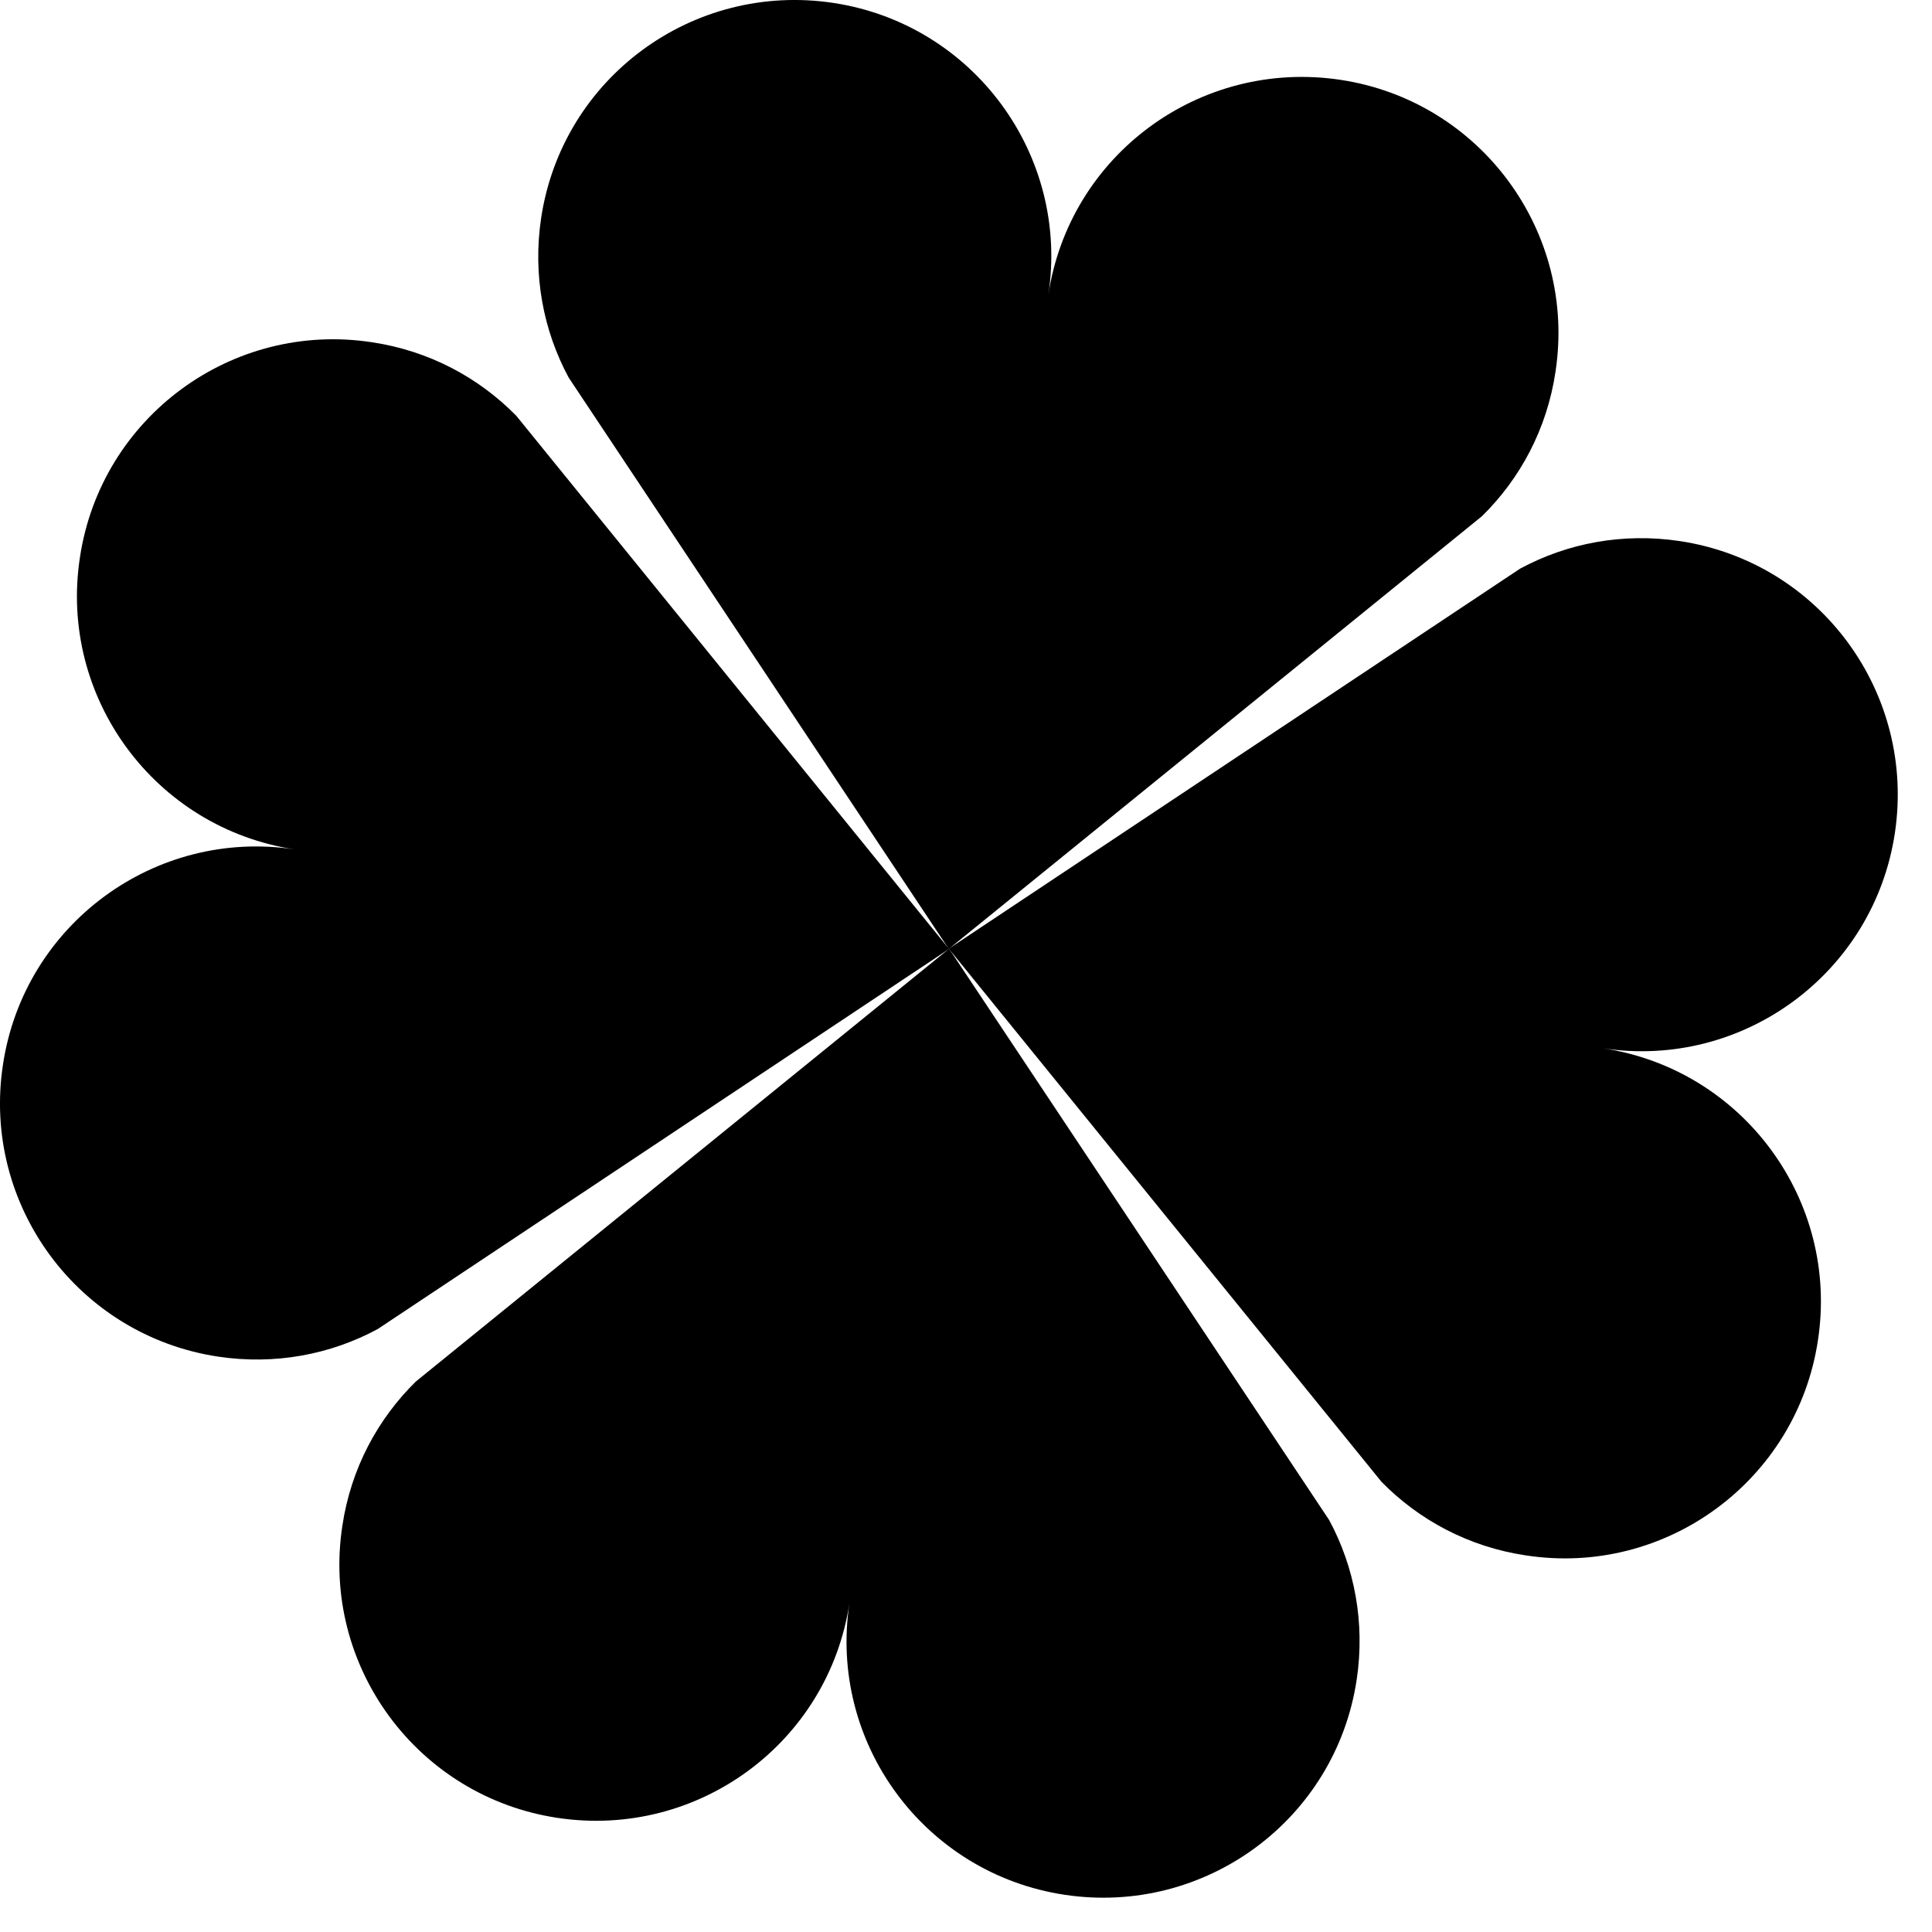 <svg width="54" height="54" viewBox="0 0 54 54" fill="none" xmlns="http://www.w3.org/2000/svg">
<path d="M26.523 26.52L41.421 14.428C42.487 13.382 43.238 11.993 43.476 10.394C44.076 6.484 41.383 2.821 37.464 2.231C33.544 1.642 29.89 4.324 29.301 8.244C29.9 4.334 27.207 0.671 23.288 0.081C19.368 -0.509 15.715 2.174 15.125 6.094C14.887 7.683 15.182 9.234 15.896 10.556L26.523 26.53V26.52Z" fill="url(#paint0_linear_49_221)" style=""/>
<path d="M26.523 26.52L14.43 11.621C13.384 10.556 11.995 9.804 10.396 9.566C6.486 8.967 2.823 11.659 2.234 15.579C1.634 19.489 4.327 23.152 8.246 23.742C4.336 23.143 0.673 25.835 0.083 29.755C-0.516 33.665 2.177 37.328 6.096 37.918C7.685 38.156 9.236 37.861 10.558 37.147L26.532 26.52H26.523Z" fill="url(#paint1_linear_49_221)" style=""/>
<path d="M26.523 26.521L11.624 38.613C10.558 39.659 9.807 41.048 9.569 42.647C8.969 46.557 11.662 50.22 15.582 50.81C19.501 51.4 23.155 48.717 23.744 44.797C23.145 48.707 25.838 52.37 29.757 52.96C33.677 53.55 37.33 50.867 37.92 46.947C38.158 45.358 37.863 43.807 37.15 42.485L26.523 26.511V26.521Z" fill="url(#paint2_linear_49_221)" style=""/>
<path d="M26.523 26.521L38.615 41.419C39.661 42.485 41.05 43.236 42.649 43.474C46.559 44.074 50.222 41.381 50.812 37.462C51.411 33.551 48.718 29.889 44.799 29.299C48.709 29.898 52.372 27.206 52.962 23.286C53.551 19.366 50.869 15.713 46.949 15.123C45.36 14.885 43.809 15.18 42.487 15.894L26.513 26.521H26.523Z" fill="url(#paint3_linear_49_221)" style=""/>
<defs>
<linearGradient id="paint0_linear_49_221" x1="14.275" y1="11.683" x2="42.625" y2="15.99" gradientUnits="userSpaceOnUse">
<stop stop-color="#B7854D" style="stop-color:#B7854D;stop-color:color(display-p3 0.718 0.522 0.302);stop-opacity:1;"/>
<stop offset="0.15" stop-color="#F5D98F" style="stop-color:#F5D98F;stop-color:color(display-p3 0.961 0.851 0.561);stop-opacity:1;"/>
<stop offset="0.3" stop-color="#FFF9B3" style="stop-color:#FFF9B3;stop-color:color(display-p3 1 0.977 0.702);stop-opacity:1;"/>
<stop offset="0.52" stop-color="#F4D88E" style="stop-color:#F4D88E;stop-color:color(display-p3 0.957 0.847 0.557);stop-opacity:1;"/>
<stop offset="0.64" stop-color="#FEF9B4" style="stop-color:#FEF9B4;stop-color:color(display-p3 0.996 0.977 0.706);stop-opacity:1;"/>
<stop offset="0.84" stop-color="#D4AF66" style="stop-color:#D4AF66;stop-color:color(display-p3 0.831 0.686 0.4);stop-opacity:1;"/>
<stop offset="1" stop-color="#B7854D" style="stop-color:#B7854D;stop-color:color(display-p3 0.718 0.522 0.302);stop-opacity:1;"/>
</linearGradient>
<linearGradient id="paint1_linear_49_221" x1="1.156" y1="22.661" x2="26.523" y2="26.515" gradientUnits="userSpaceOnUse">
<stop stop-color="#B7854D" style="stop-color:#B7854D;stop-color:color(display-p3 0.718 0.522 0.302);stop-opacity:1;"/>
<stop offset="0.15" stop-color="#F5D98F" style="stop-color:#F5D98F;stop-color:color(display-p3 0.961 0.851 0.561);stop-opacity:1;"/>
<stop offset="0.3" stop-color="#FFF9B3" style="stop-color:#FFF9B3;stop-color:color(display-p3 1 0.977 0.702);stop-opacity:1;"/>
<stop offset="0.52" stop-color="#F4D88E" style="stop-color:#F4D88E;stop-color:color(display-p3 0.957 0.847 0.557);stop-opacity:1;"/>
<stop offset="0.64" stop-color="#FEF9B4" style="stop-color:#FEF9B4;stop-color:color(display-p3 0.996 0.977 0.706);stop-opacity:1;"/>
<stop offset="0.84" stop-color="#D4AF66" style="stop-color:#D4AF66;stop-color:color(display-p3 0.831 0.686 0.4);stop-opacity:1;"/>
<stop offset="1" stop-color="#B7854D" style="stop-color:#B7854D;stop-color:color(display-p3 0.718 0.522 0.302);stop-opacity:1;"/>
</linearGradient>
<linearGradient id="paint2_linear_49_221" x1="10.421" y1="37.051" x2="38.77" y2="41.358" gradientUnits="userSpaceOnUse">
<stop stop-color="#B7854D" style="stop-color:#B7854D;stop-color:color(display-p3 0.718 0.522 0.302);stop-opacity:1;"/>
<stop offset="0.15" stop-color="#F5D98F" style="stop-color:#F5D98F;stop-color:color(display-p3 0.961 0.851 0.561);stop-opacity:1;"/>
<stop offset="0.3" stop-color="#FFF9B3" style="stop-color:#FFF9B3;stop-color:color(display-p3 1 0.977 0.702);stop-opacity:1;"/>
<stop offset="0.52" stop-color="#F4D88E" style="stop-color:#F4D88E;stop-color:color(display-p3 0.957 0.847 0.557);stop-opacity:1;"/>
<stop offset="0.64" stop-color="#FEF9B4" style="stop-color:#FEF9B4;stop-color:color(display-p3 0.996 0.977 0.706);stop-opacity:1;"/>
<stop offset="0.84" stop-color="#D4AF66" style="stop-color:#D4AF66;stop-color:color(display-p3 0.831 0.686 0.4);stop-opacity:1;"/>
<stop offset="1" stop-color="#B7854D" style="stop-color:#B7854D;stop-color:color(display-p3 0.718 0.522 0.302);stop-opacity:1;"/>
</linearGradient>
<linearGradient id="paint3_linear_49_221" x1="26.523" y1="26.516" x2="51.891" y2="30.371" gradientUnits="userSpaceOnUse">
<stop stop-color="#B7854D" style="stop-color:#B7854D;stop-color:color(display-p3 0.718 0.522 0.302);stop-opacity:1;"/>
<stop offset="0.15" stop-color="#F5D98F" style="stop-color:#F5D98F;stop-color:color(display-p3 0.961 0.851 0.561);stop-opacity:1;"/>
<stop offset="0.3" stop-color="#FFF9B3" style="stop-color:#FFF9B3;stop-color:color(display-p3 1 0.977 0.702);stop-opacity:1;"/>
<stop offset="0.52" stop-color="#F4D88E" style="stop-color:#F4D88E;stop-color:color(display-p3 0.957 0.847 0.557);stop-opacity:1;"/>
<stop offset="0.64" stop-color="#FEF9B4" style="stop-color:#FEF9B4;stop-color:color(display-p3 0.996 0.977 0.706);stop-opacity:1;"/>
<stop offset="0.84" stop-color="#D4AF66" style="stop-color:#D4AF66;stop-color:color(display-p3 0.831 0.686 0.4);stop-opacity:1;"/>
<stop offset="1" stop-color="#B7854D" style="stop-color:#B7854D;stop-color:color(display-p3 0.718 0.522 0.302);stop-opacity:1;"/>
</linearGradient>
</defs>
</svg>
